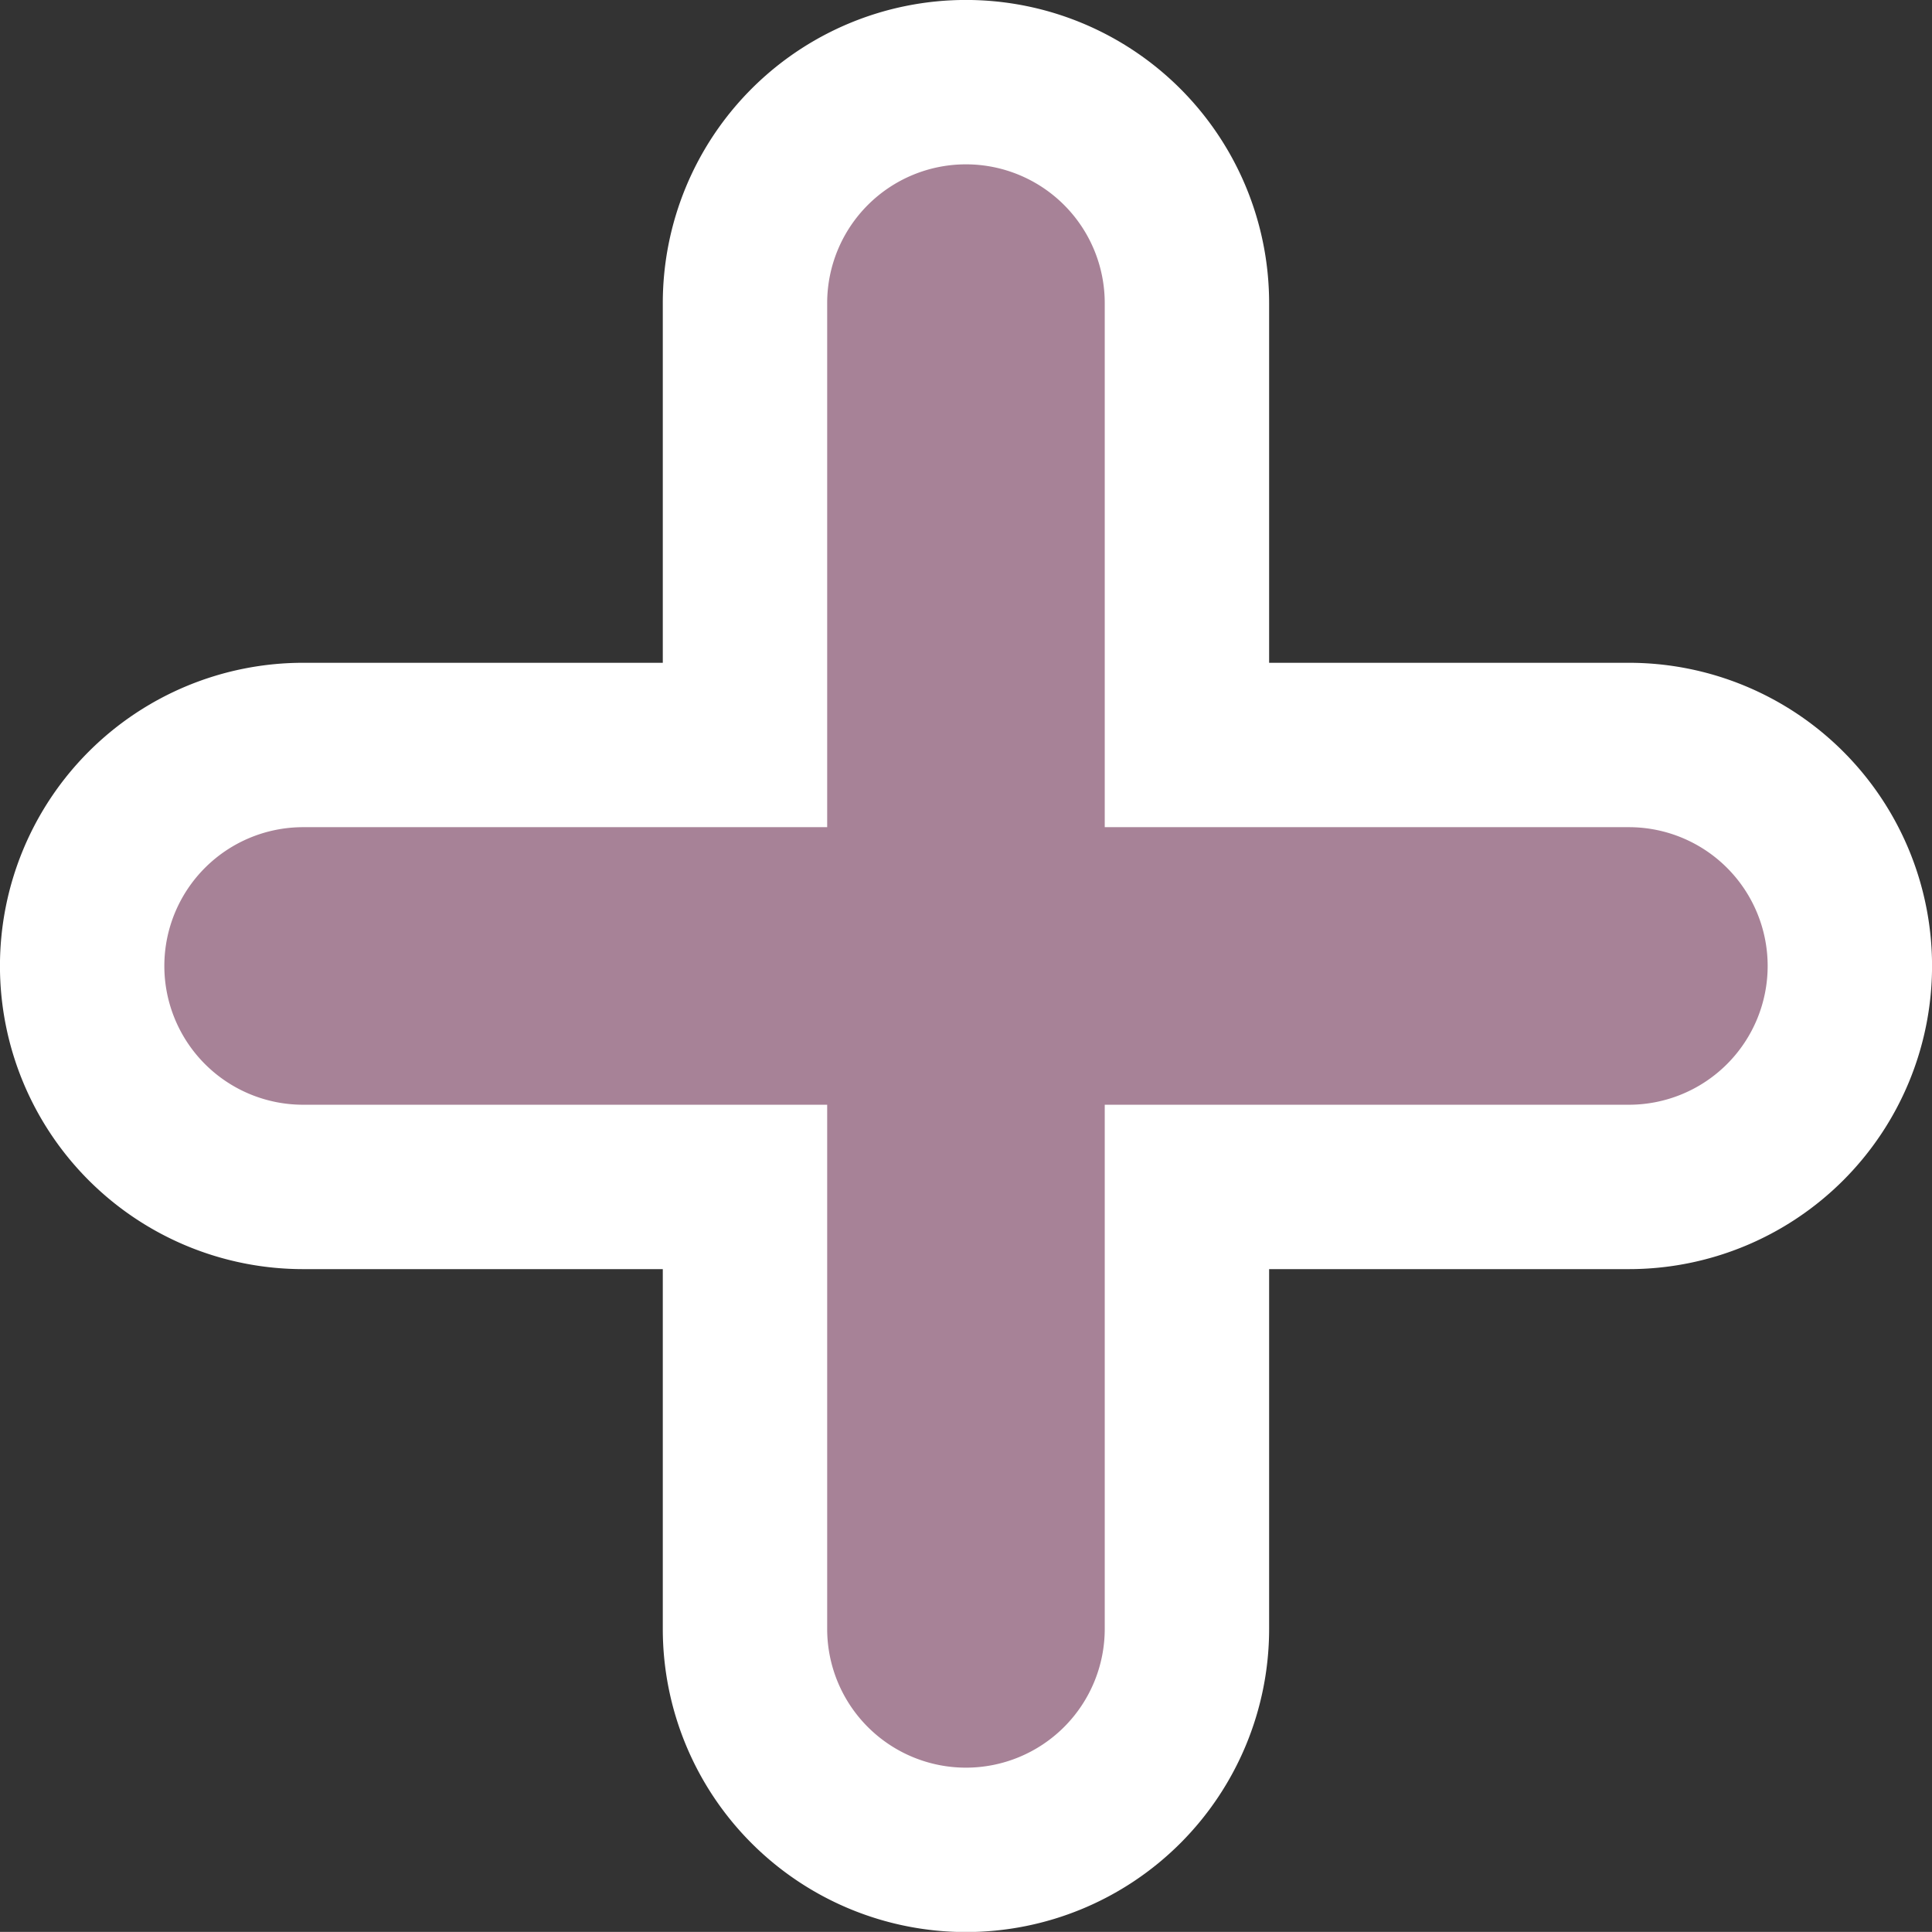 <svg xmlns="http://www.w3.org/2000/svg" viewBox="2548.495 3241.241 23.506 23.505"><rect x="2548.495" y="3241.241" width="23.506" height="23.505" fill="#333333" stroke="none"/><defs><style>.a{fill:#a78297;stroke:#fff;stroke-width:2px;}</style></defs><g transform="translate(2236 2708)"><path class="a" d="M8.064,18.817V13.441H2.688a2.688,2.688,0,0,1,0-5.377H8.064V2.688a2.688,2.688,0,0,1,5.377,0V8.064h5.377a2.688,2.688,0,1,1,0,5.377H13.441v5.377a2.688,2.688,0,0,1-5.377,0Z" transform="translate(313.495 534.241)"/></g></svg>